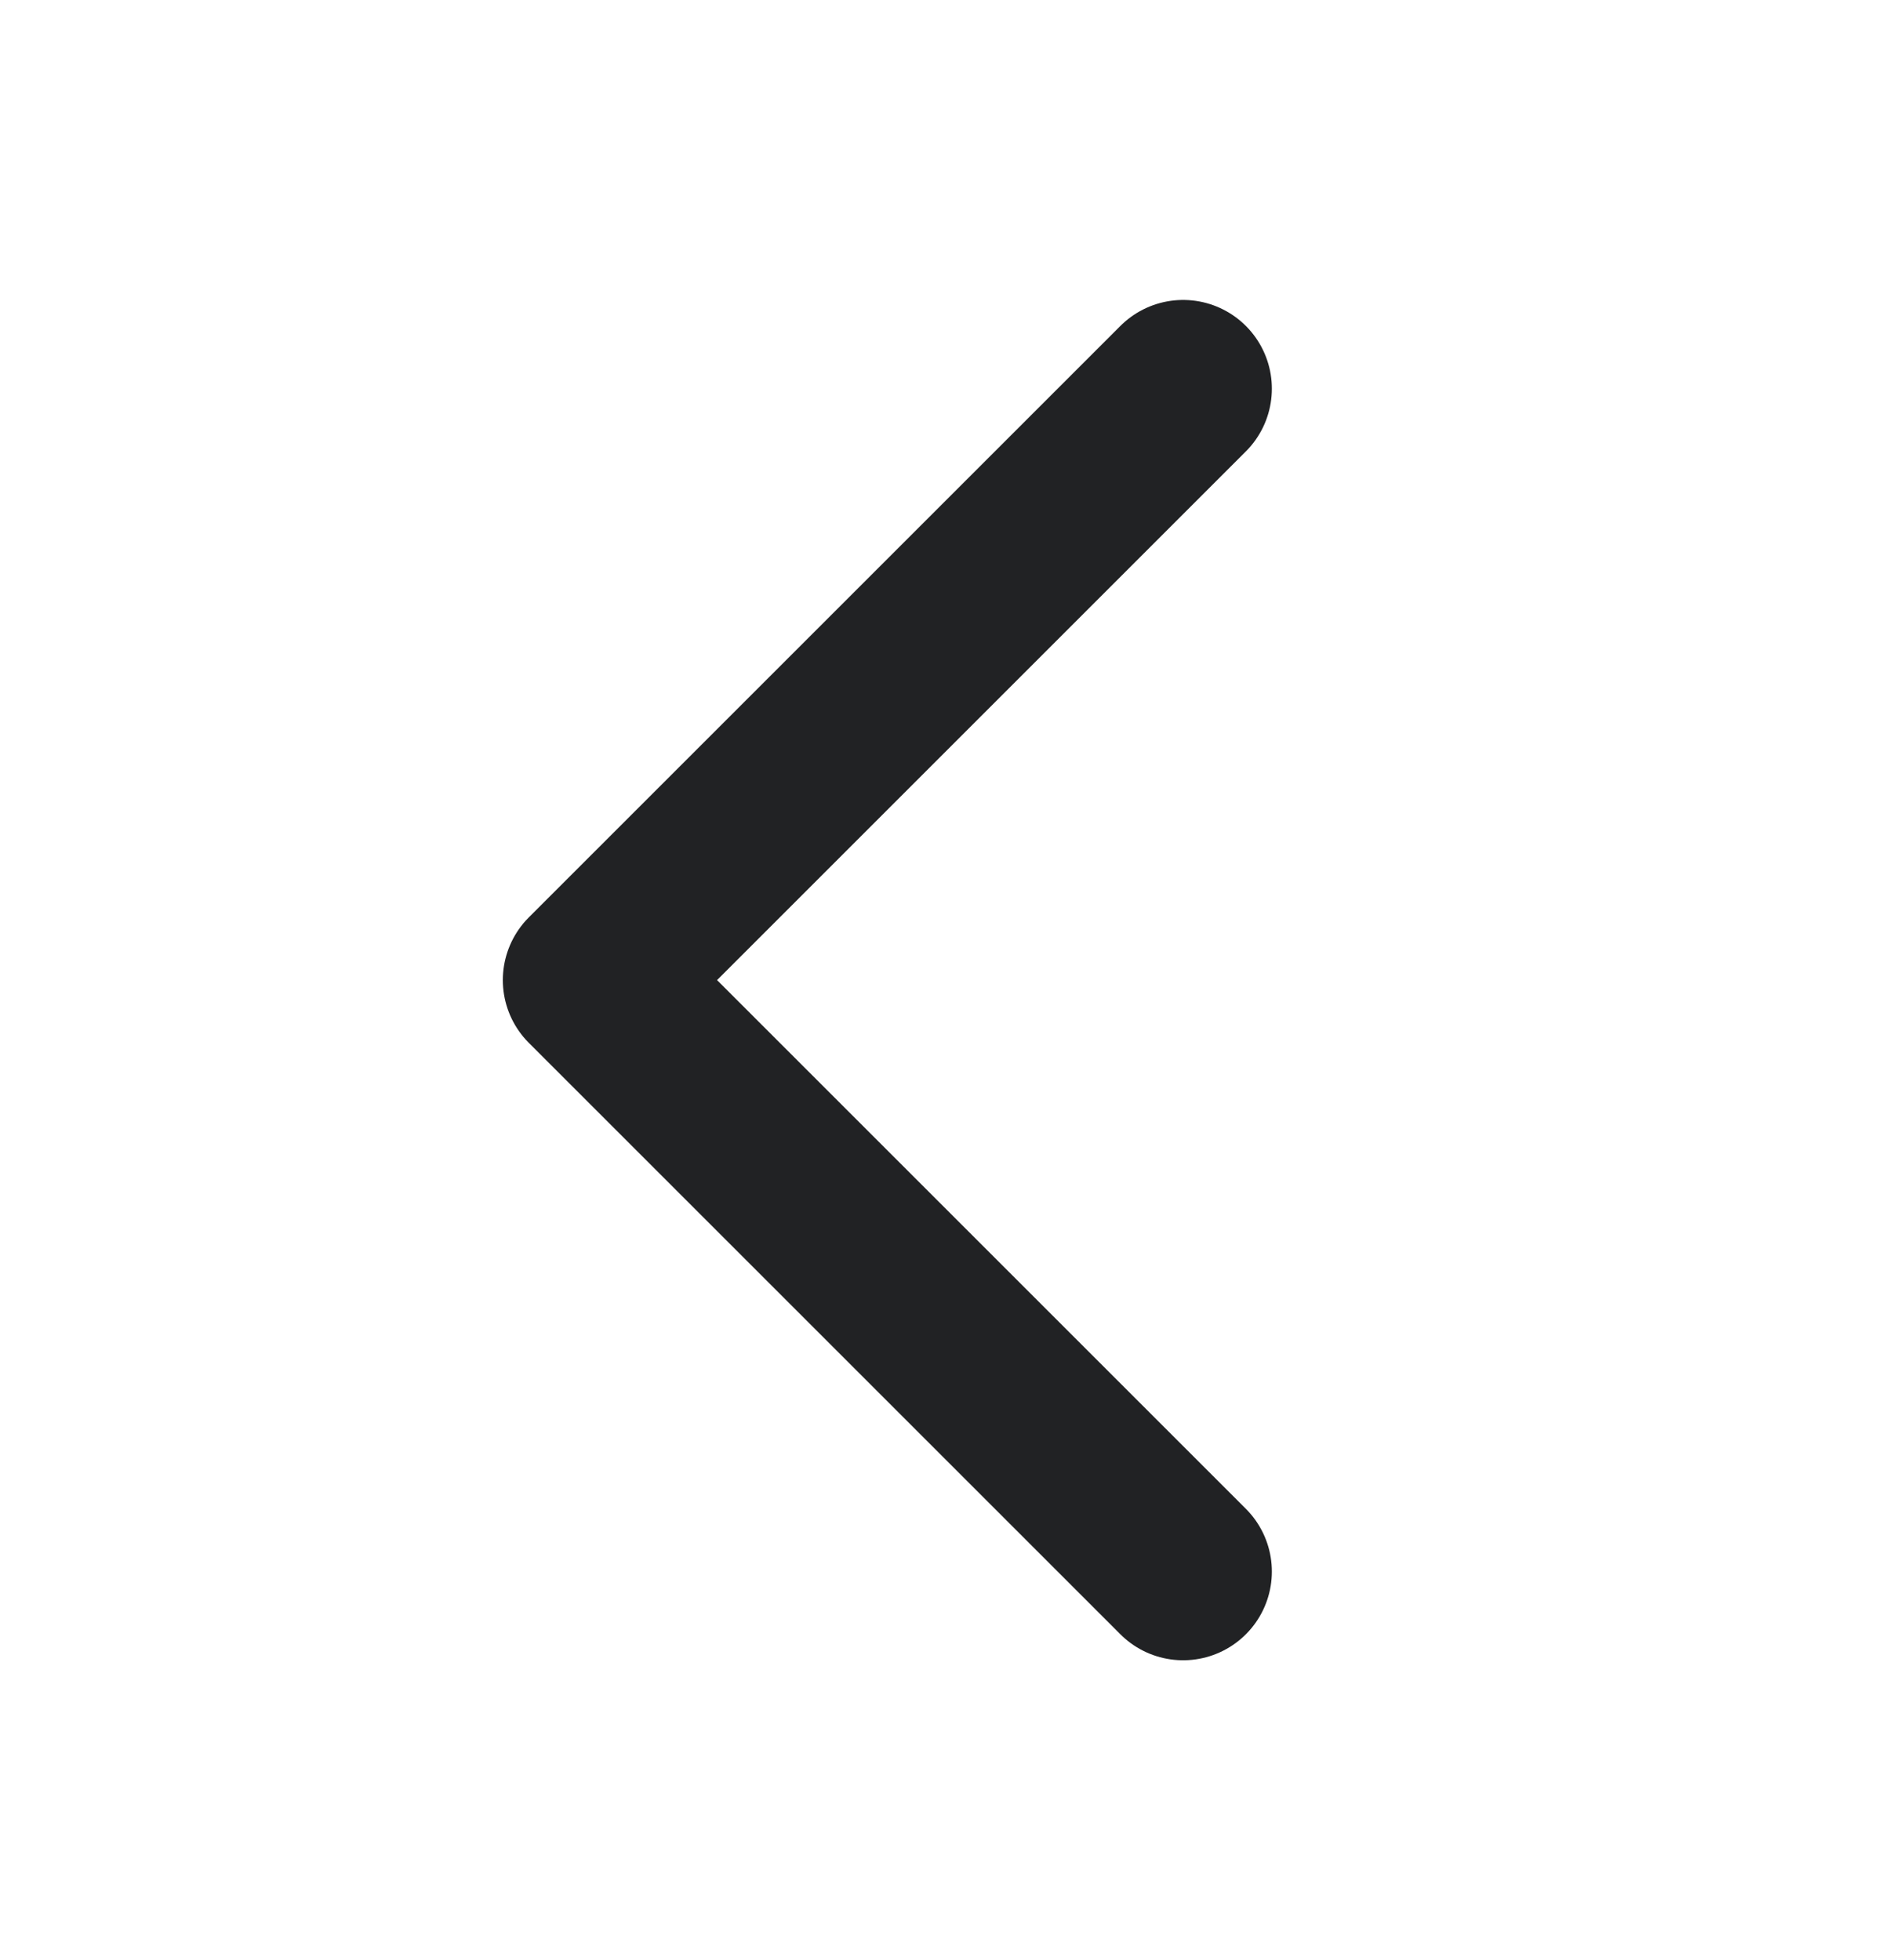 <svg width="28" height="29" viewBox="0 0 28 29" fill="none" xmlns="http://www.w3.org/2000/svg">
<g clip-path="url(#clip0_213_4926)">
<path d="M17.5 23.25L8.75 14.5L17.5 5.75" stroke="#212224" stroke-width="2.625" stroke-linecap="round" stroke-linejoin="round"/>
</g>
<defs>
<clipPath id="clip0_213_4926">
<rect width="28" height="28" fill="white" transform="translate(0 0.5)"/>
</clipPath>
</defs>
</svg>
